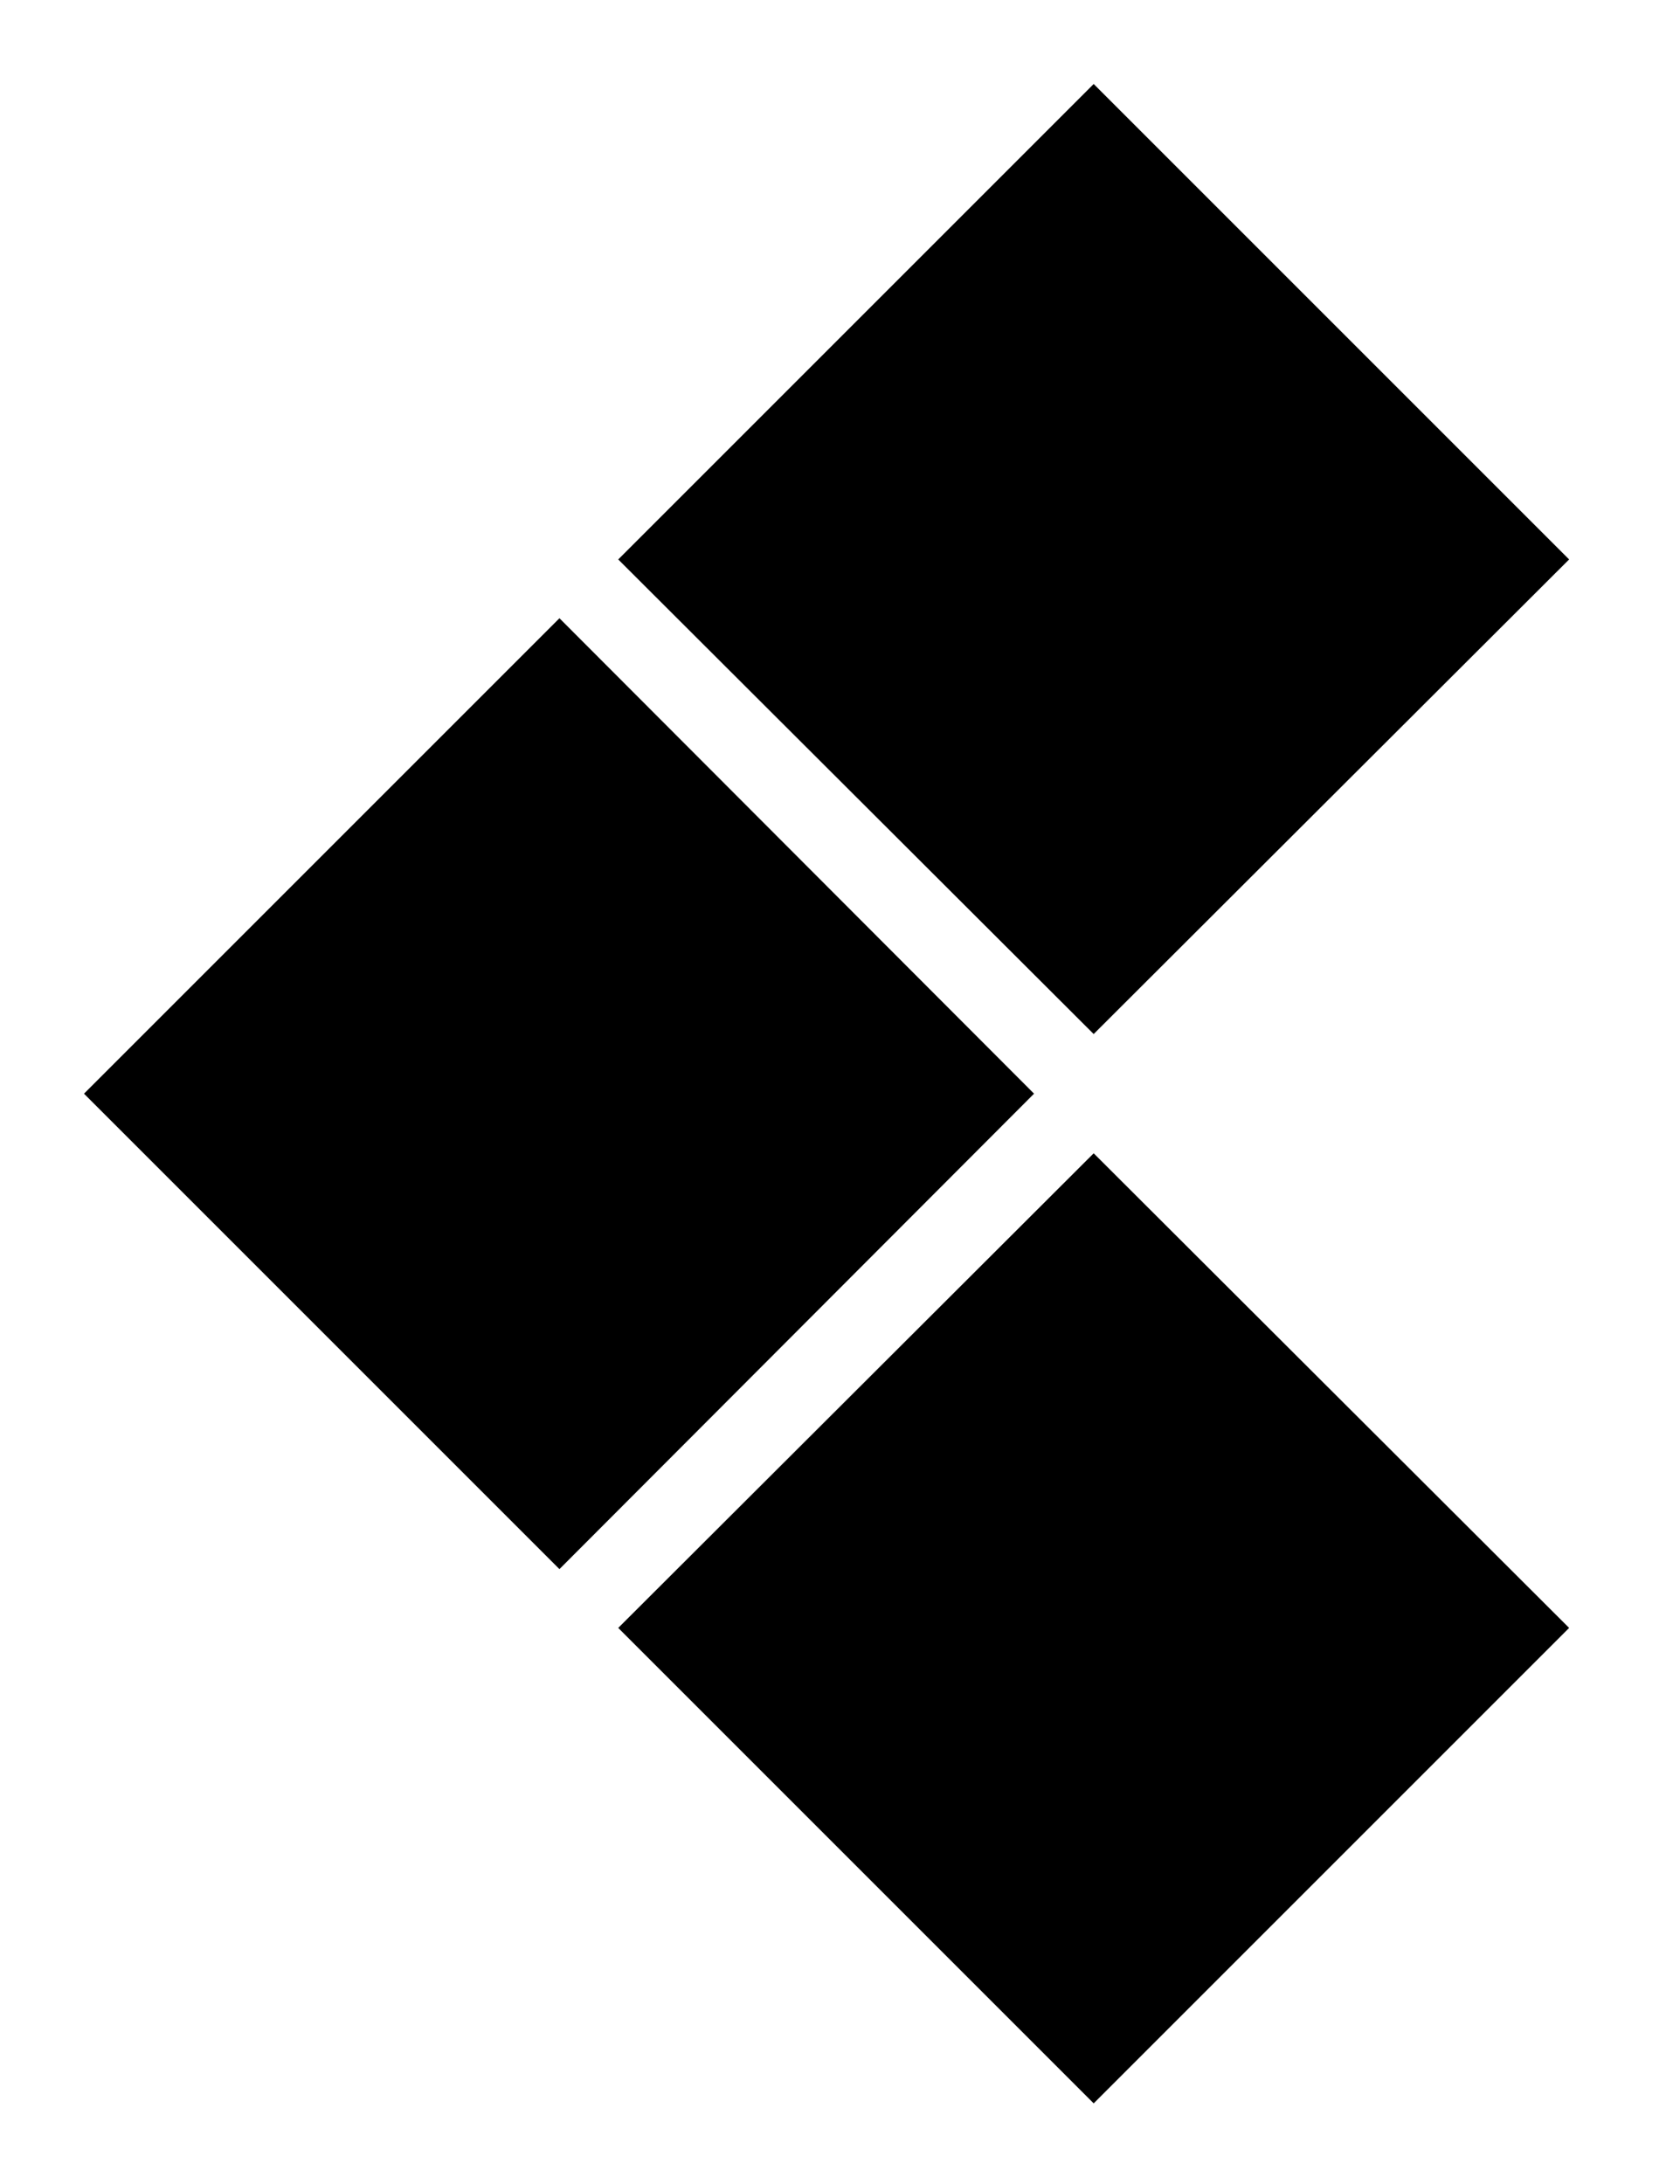 <svg xmlns="http://www.w3.org/2000/svg" class="cpconversions" preserveAspectRatio="xMinYMax meet" viewBox="0 0 200 260">
  <path d="M10 130.2l56.6-56.6 56.5 56.6-56.5 56.6zM73.6 66.6L130.2 10l56.6 56.6-56.6 56.5zM73.6 193.8l56.6-56.5 56.6 56.5-56.6 56.6z"/>
</svg>
